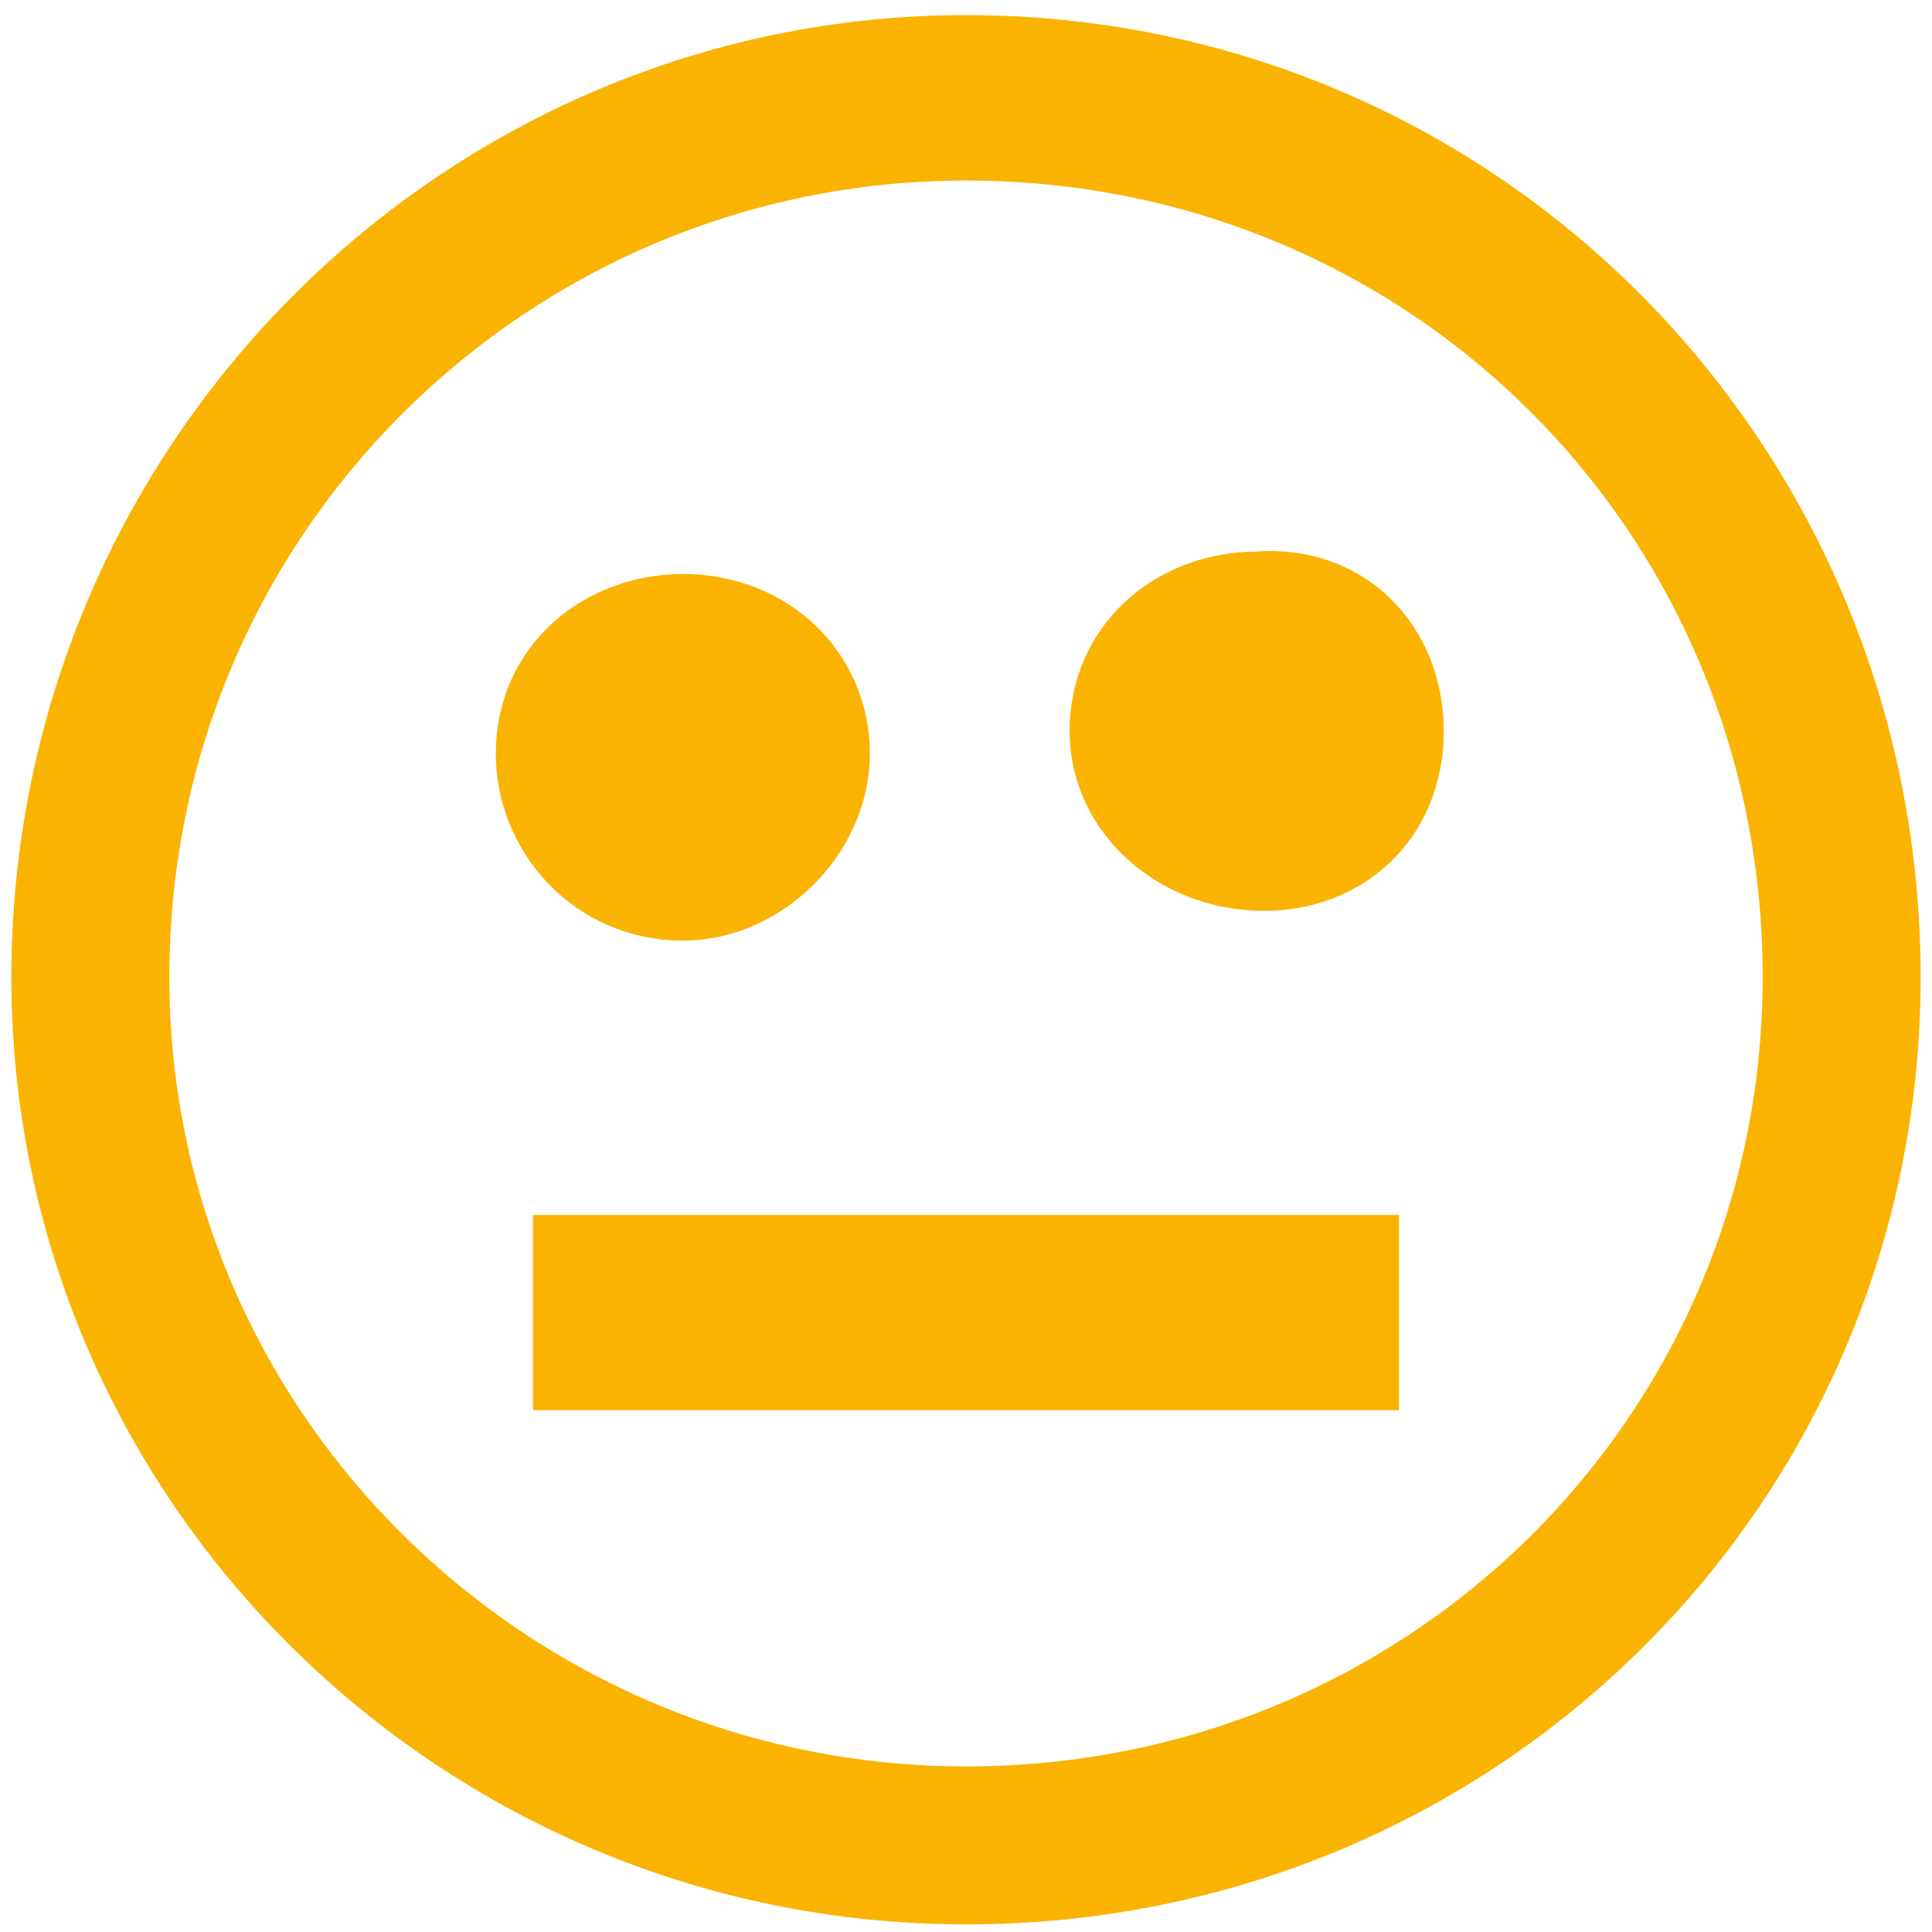 <svg width="34" height="34" viewBox="0 0 34 34" fill="none" xmlns="http://www.w3.org/2000/svg">
<path d="M17 1.066C8.213 1.066 1 8.279 1 17.197C1 25.984 8.213 33.066 17 33.066C25.918 33.066 33 25.984 33 17.197C33 8.279 25.918 1.066 17 1.066ZM17 31.886C8.869 31.886 2.18 25.328 2.18 17.197C2.18 8.935 8.869 2.377 17 2.377C25.262 2.377 31.82 8.935 31.82 17.197C31.82 25.328 25.262 31.886 17 31.886ZM12.016 15.754C10.574 15.754 9.525 14.574 9.525 13.263C9.525 11.82 10.705 10.902 12.016 10.902C13.459 10.902 14.508 11.951 14.508 13.263C14.508 14.574 13.328 15.754 12.016 15.754ZM24.607 12.869C24.607 14.312 23.557 15.23 22.246 15.23C20.803 15.23 19.623 14.181 19.623 12.869C19.623 11.427 20.803 10.508 22.115 10.508C23.557 10.377 24.607 11.427 24.607 12.869ZM10.18 22.181H23.82V24.017H10.18V22.181Z" fill="#FAB301" stroke="#FAB301" stroke-width="1.6"/>
</svg>
